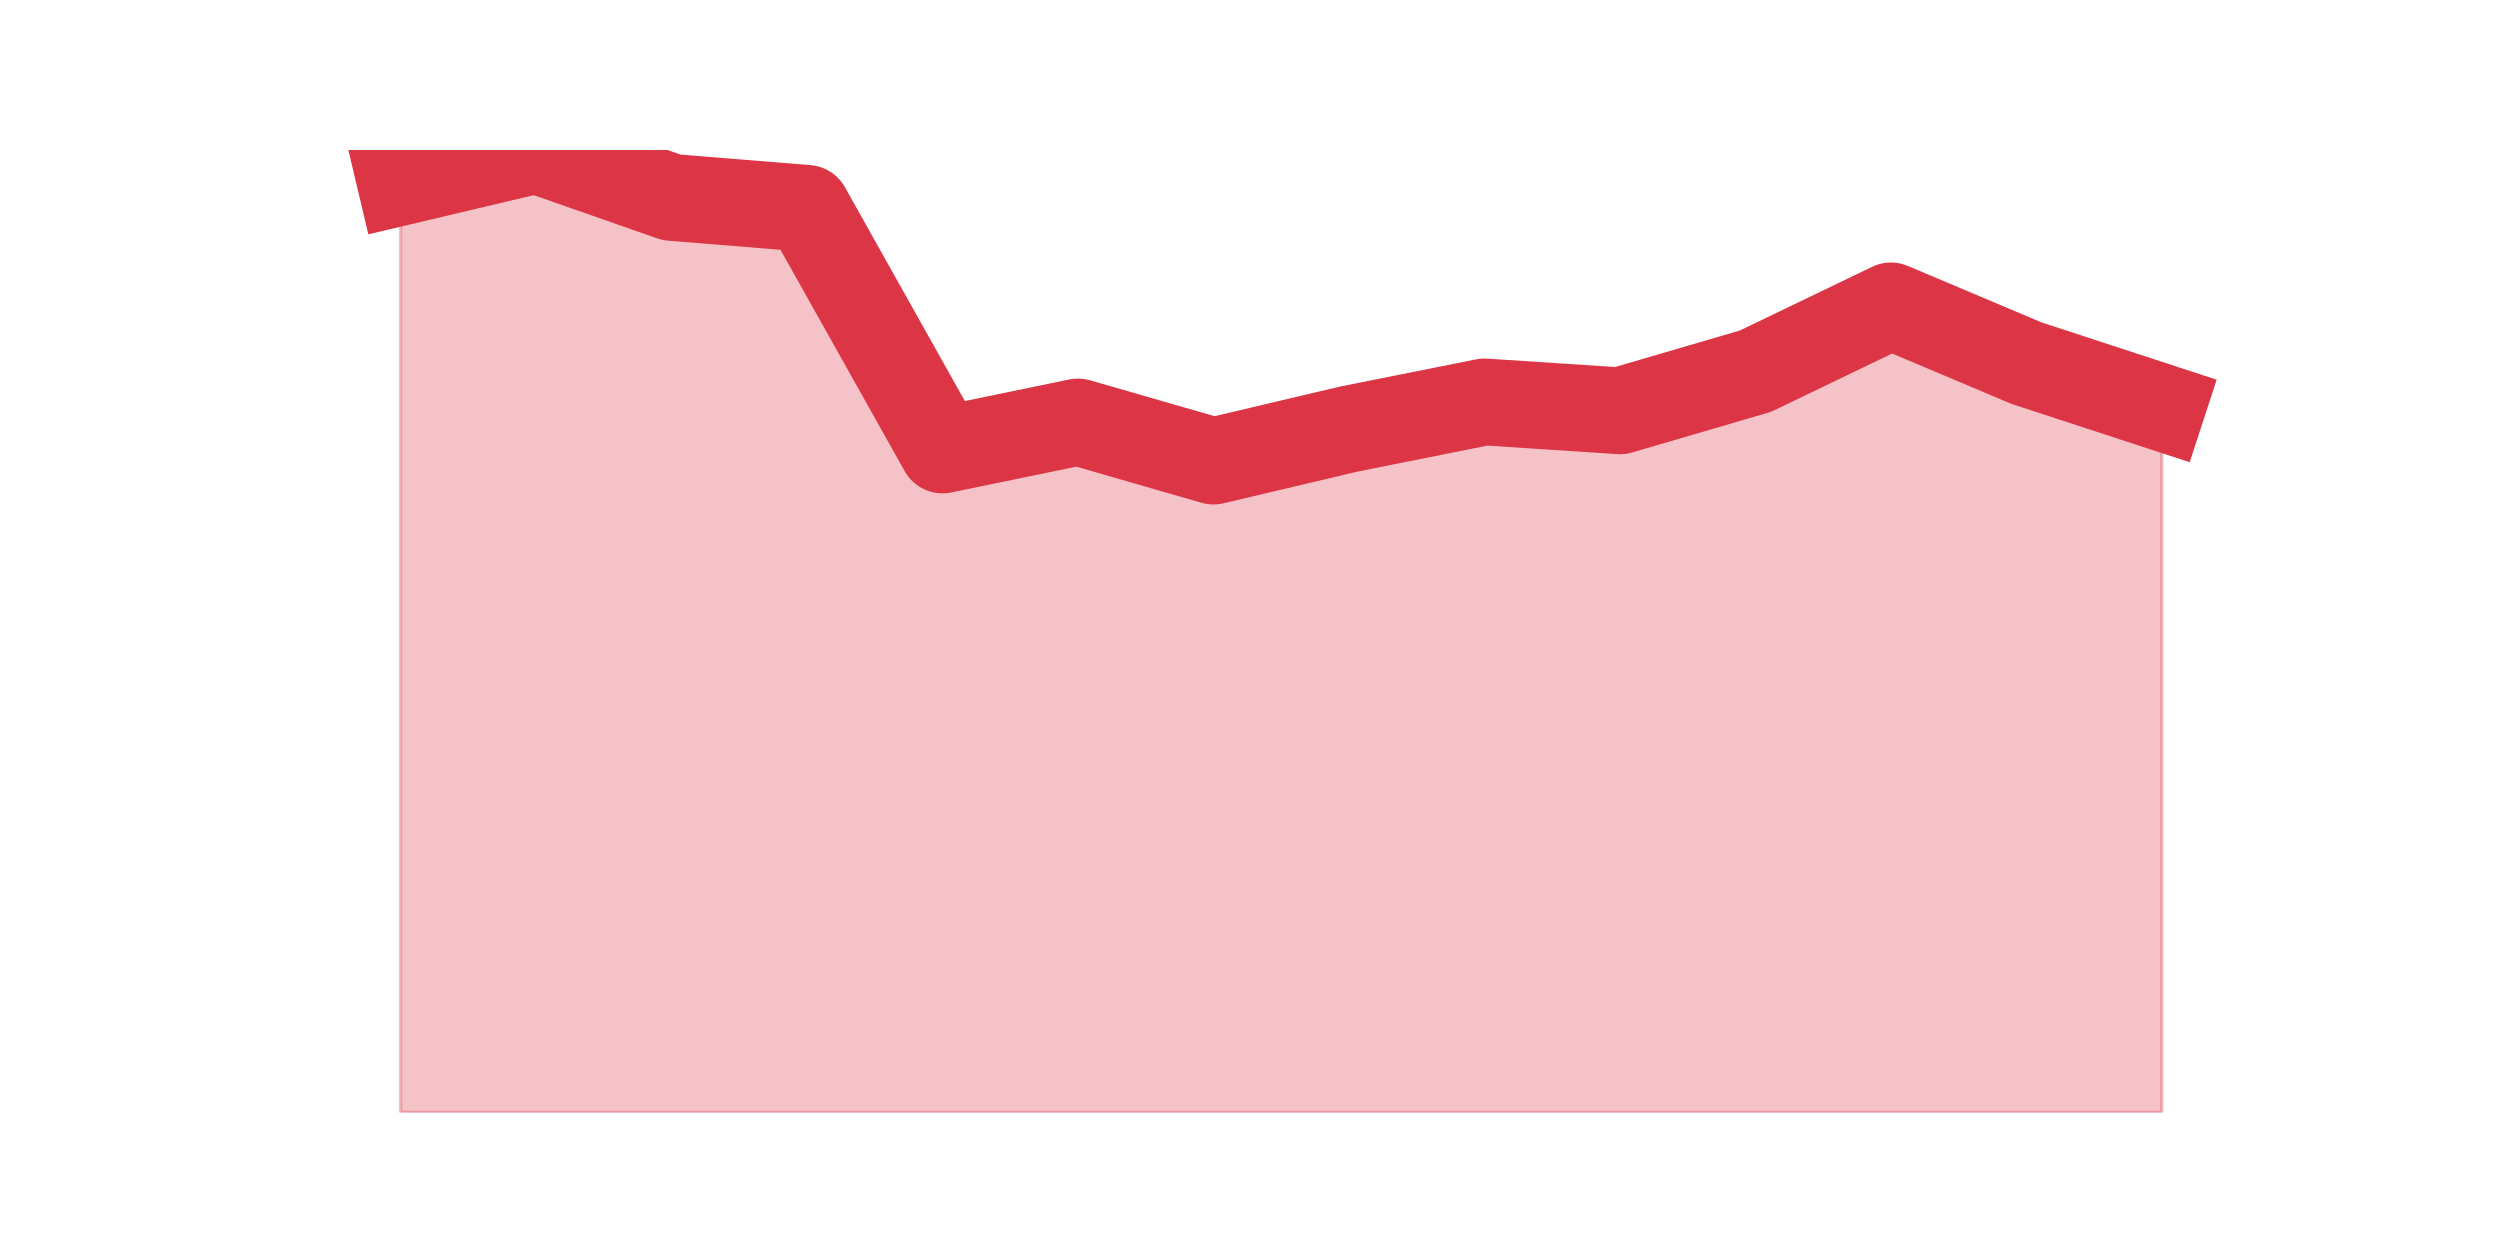 <?xml version="1.0" encoding="utf-8" standalone="no"?>
<!DOCTYPE svg PUBLIC "-//W3C//DTD SVG 1.1//EN"
  "http://www.w3.org/Graphics/SVG/1.1/DTD/svg11.dtd">
<svg height="360pt" version="1.1" viewBox="0 0 720 360" width="720pt" xmlns="http://www.w3.org/2000/svg" xmlns:xlink="http://www.w3.org/1999/xlink">
 <defs>
  <style type="text/css">*{stroke-linecap:butt;stroke-linejoin:round;}</style>
 </defs>
 <g id="figure_1">
  <g id="patch_1">
   <path d="M 0 360 
L 720 360 
L 720 0 
L 0 0 
z
" style="fill:none;"/>
  </g>
  <g id="axes_1">
   <g id="matplotlib.axis_1"/>
   <g id="matplotlib.axis_2"/>
   <g id="PolyCollection_1">
    <defs>
     <path d="M 115.364 -307.557 
L 115.364 -39.6 
L 154.385 -39.6 
L 193.406 -39.6 
L 232.427 -39.6 
L 271.448 -39.6 
L 310.469 -39.6 
L 349.49 -39.6 
L 388.51 -39.6 
L 427.531 -39.6 
L 466.552 -39.6 
L 505.573 -39.6 
L 544.594 -39.6 
L 583.615 -39.6 
L 622.636 -39.6 
L 622.636 -242.651 
L 622.636 -242.651 
L 583.615 -255.417 
L 544.594 -271.894 
L 505.573 -253.106 
L 466.552 -241.686 
L 427.531 -244.242 
L 388.51 -236.439 
L 349.49 -227.216 
L 310.469 -238.466 
L 271.448 -230.416 
L 232.427 -299.982 
L 193.406 -303.145 
L 154.385 -316.8 
L 115.364 -307.557 
z
" id="m8c31521694" style="stroke:#dc3545;stroke-opacity:0.3;"/>
    </defs>
    <g clip-path="url(#p3cda905749)">
     <use style="fill:#dc3545;fill-opacity:0.3;stroke:#dc3545;stroke-opacity:0.3;" x="0" xlink:href="#m8c31521694" y="360"/>
    </g>
   </g>
   <g id="line2d_1">
    <path clip-path="url(#p3cda905749)" d="M 115.364 52.443 
L 154.385 43.2 
L 193.406 56.855 
L 232.427 60.018 
L 271.448 129.584 
L 310.469 121.534 
L 349.49 132.784 
L 388.51 123.561 
L 427.531 115.758 
L 466.552 118.314 
L 505.573 106.894 
L 544.594 88.106 
L 583.615 104.583 
L 622.636 117.349 
" style="fill:none;stroke:#dc3545;stroke-linecap:square;stroke-width:25;"/>
   </g>
  </g>
 </g>
 <defs>
  <clipPath id="p3cda905749">
   <rect height="277.2" width="558" x="90" y="43.2"/>
  </clipPath>
 </defs>
</svg>
